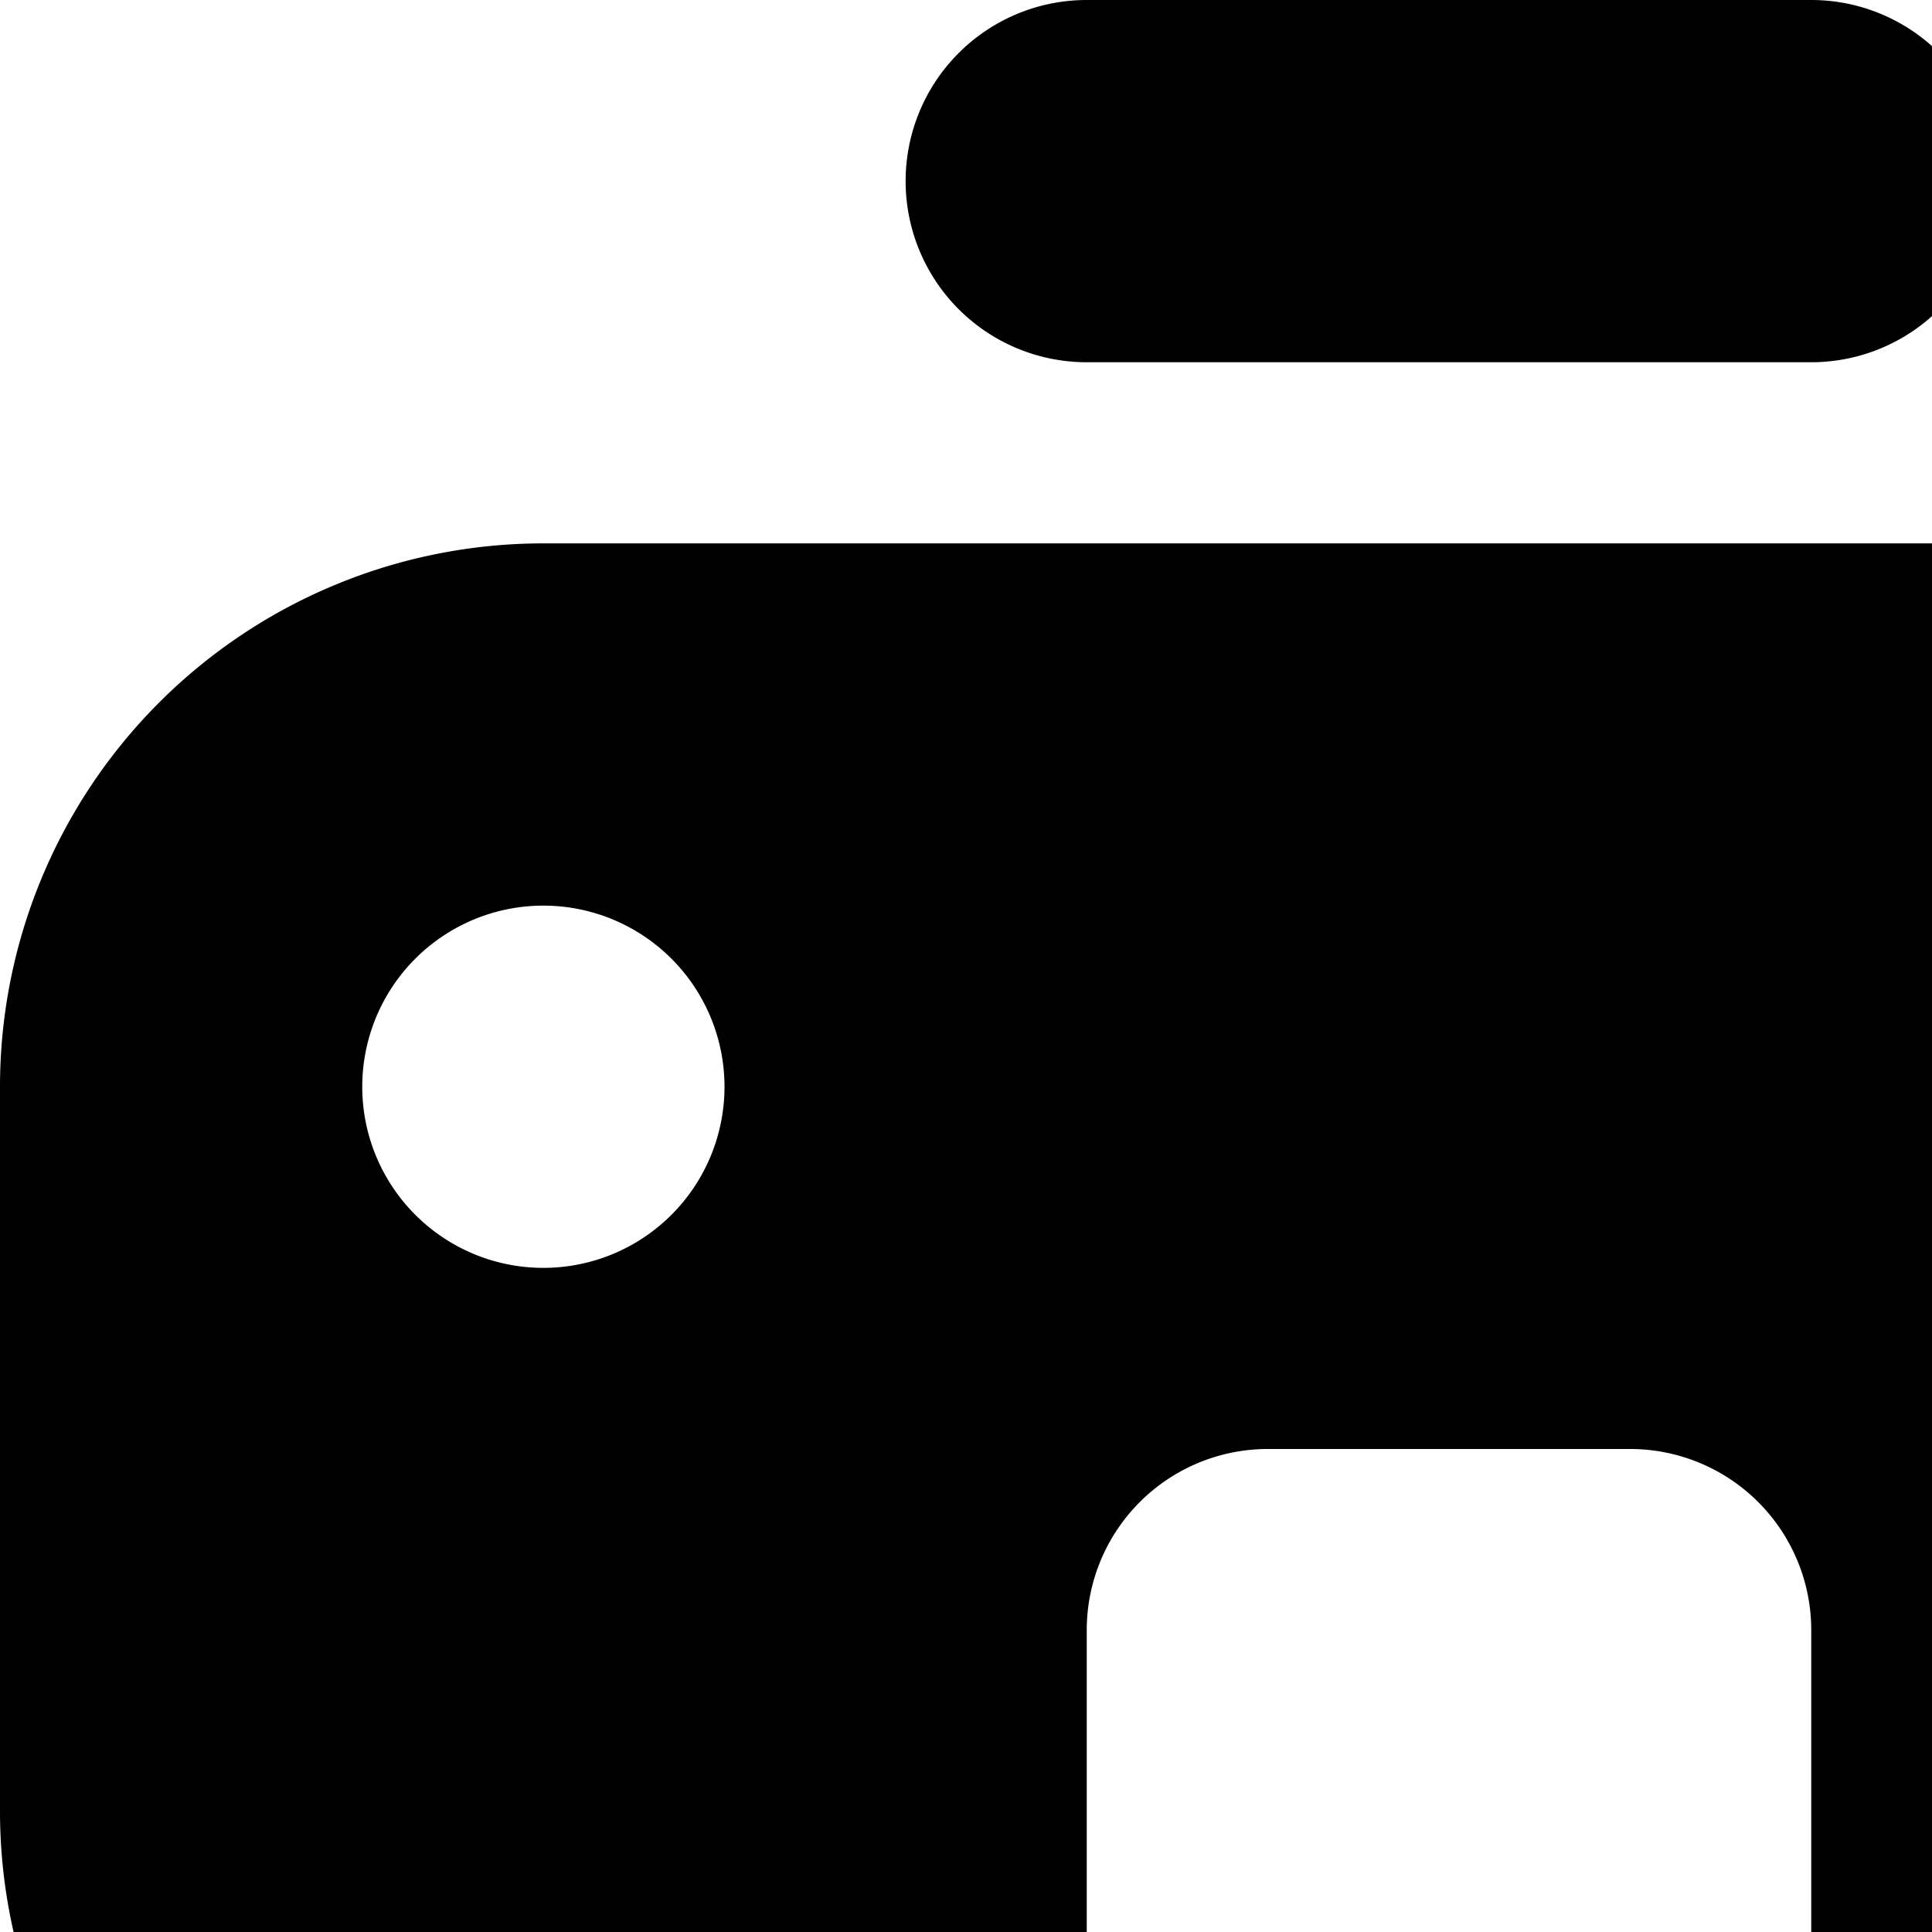 <svg xmlns="http://www.w3.org/2000/svg" viewBox="0 0 16 16"><path d="M7.5 1.5A1.5 1.5 0 0 1 9 0h6a1.5 1.5 0 0 1 0 3H9a1.5 1.5 0 0 1-1.5-1.5zM24 9v6a4.5 4.5 0 0 1-4.5 4.5H18V21a3 3 0 0 1-3 3H9a3 3 0 0 1-3-3v-1.5H4.5A4.5 4.5 0 0 1 0 15V9a4.5 4.5 0 0 1 4.5-4.5h15A4.5 4.5 0 0 1 24 9zM6 9a1.5 1.5 0 1 0-1.5 1.5A1.5 1.5 0 0 0 6 9zm9 4.5a1.5 1.5 0 0 0-1.5-1.5h-3A1.5 1.5 0 0 0 9 13.5v6a1.5 1.5 0 0 0 1.5 1.5h3a1.5 1.5 0 0 0 1.5-1.5z"/></svg>